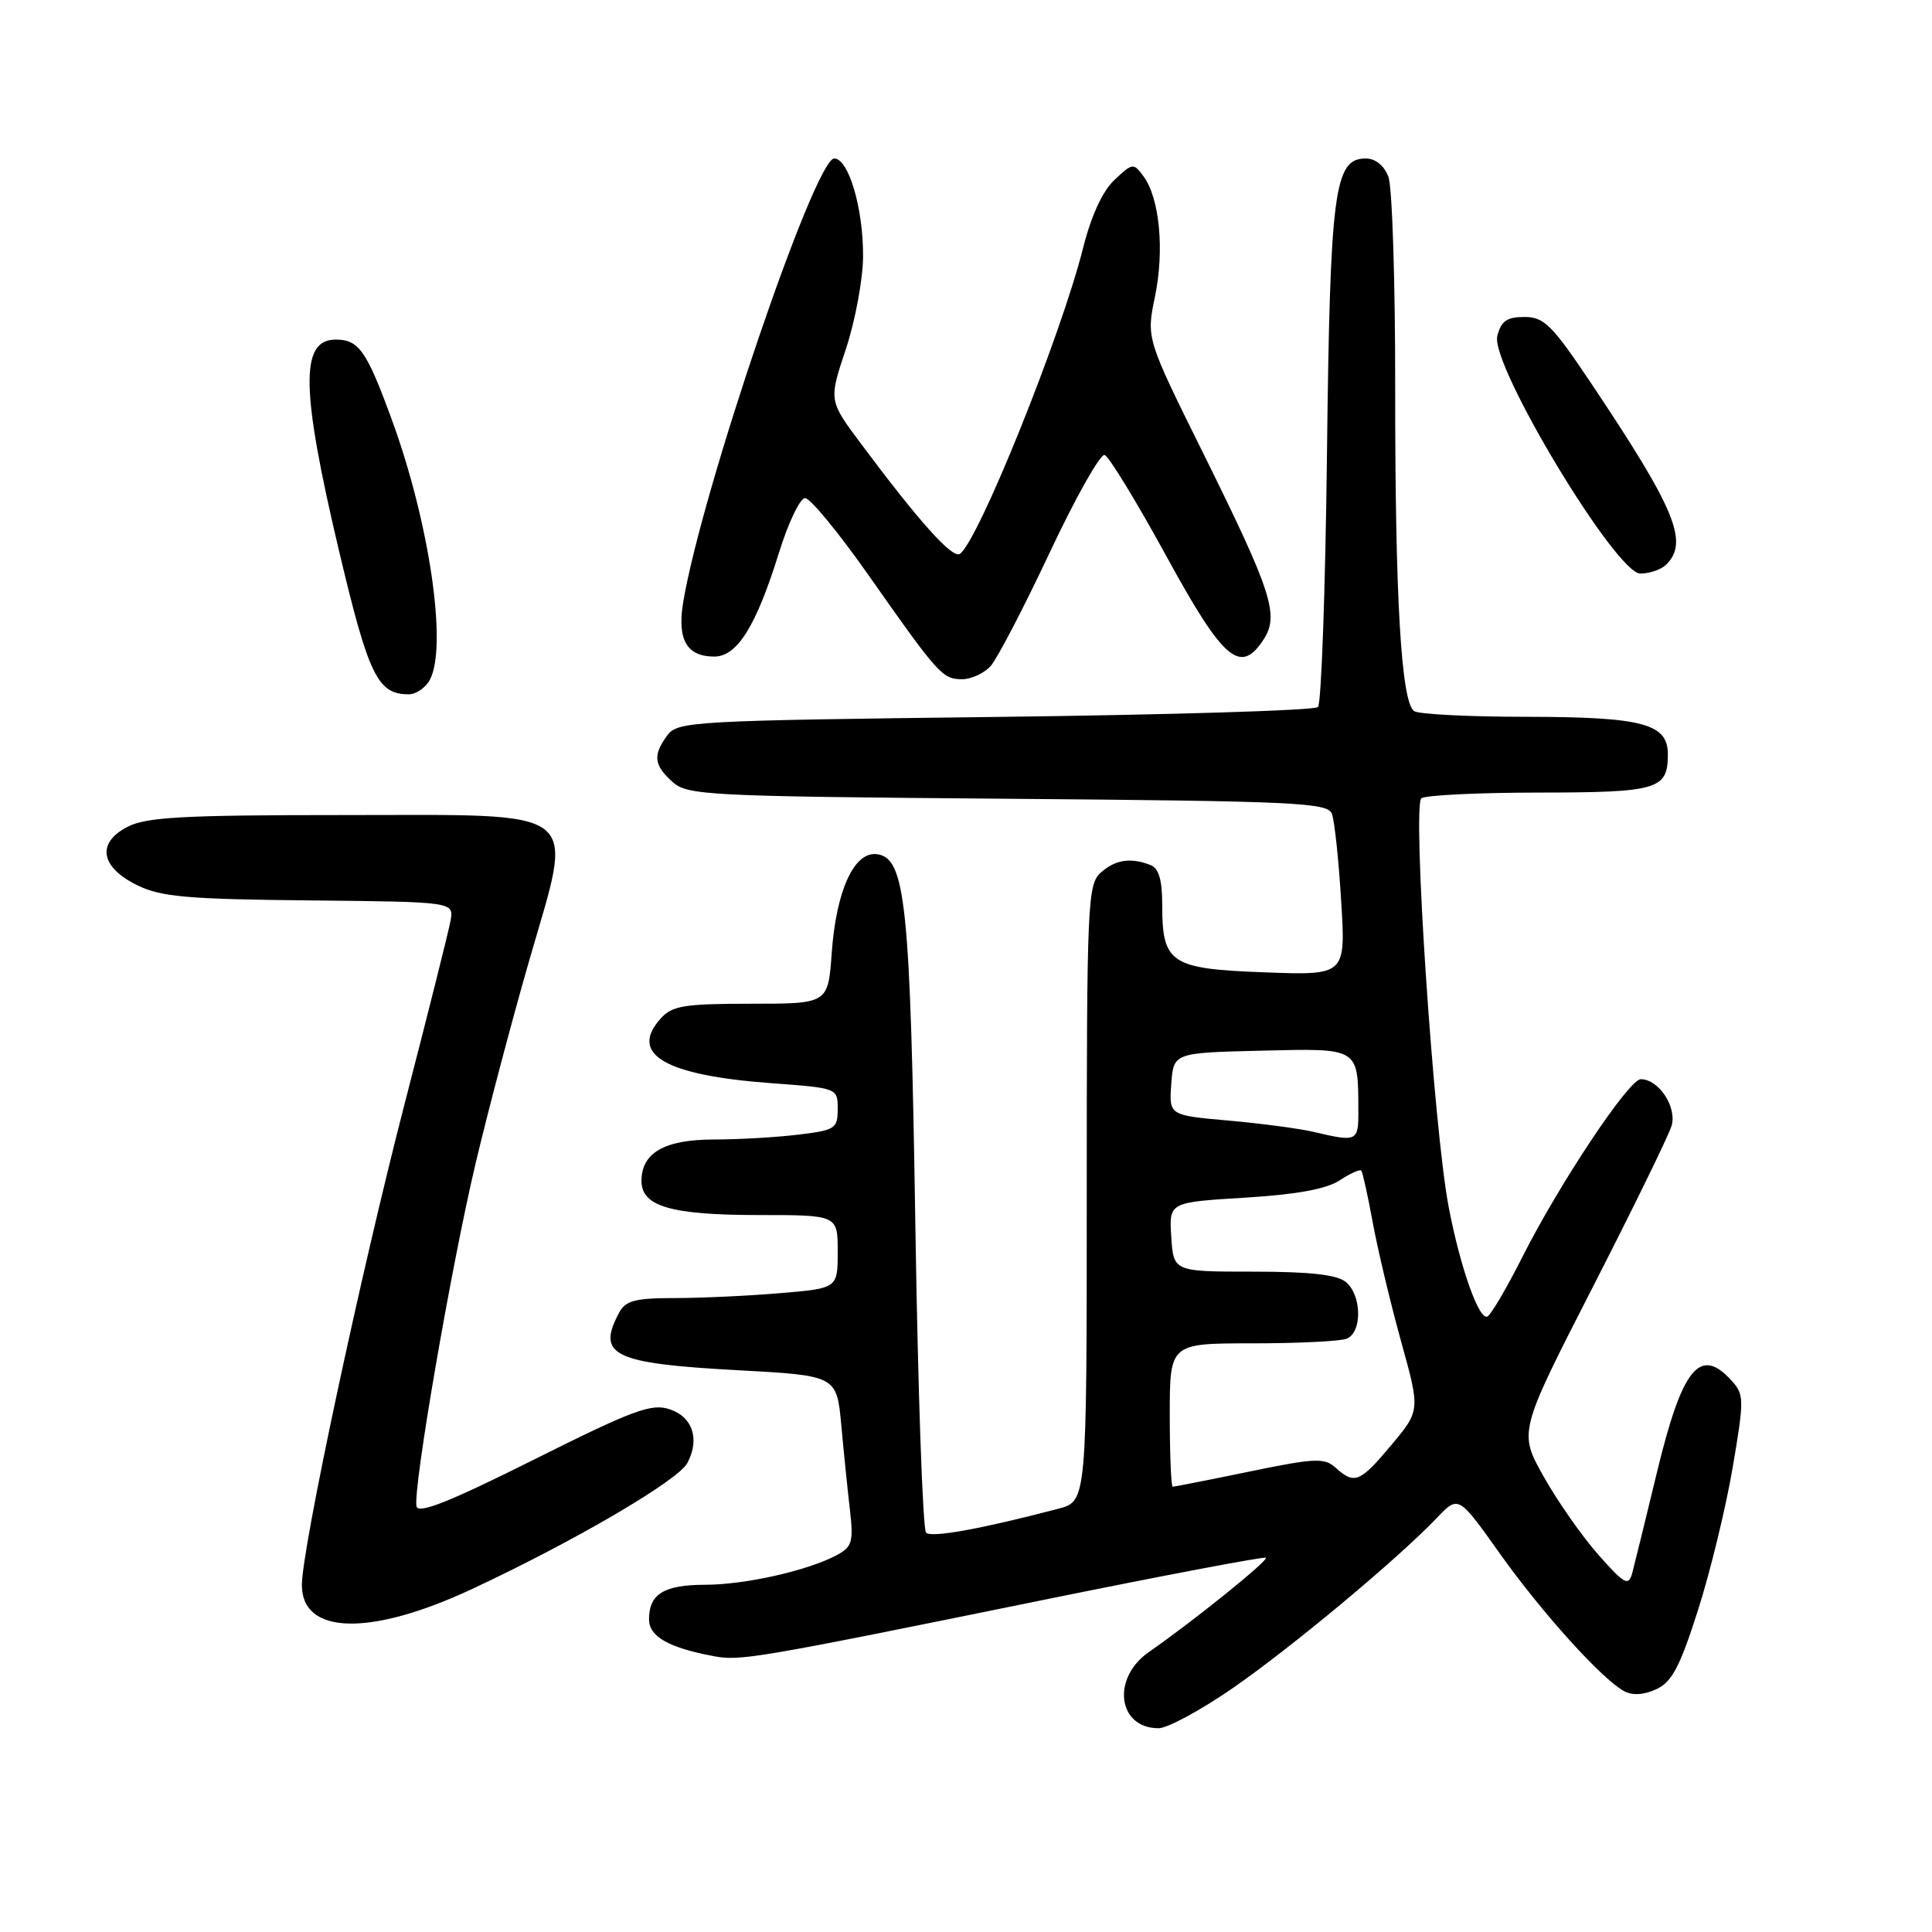 <?xml version="1.0" encoding="UTF-8" standalone="no"?>
<!DOCTYPE svg PUBLIC "-//W3C//DTD SVG 1.1//EN" "http://www.w3.org/Graphics/SVG/1.1/DTD/svg11.dtd" >
<svg xmlns="http://www.w3.org/2000/svg" xmlns:xlink="http://www.w3.org/1999/xlink" version="1.1" viewBox="0 0 256 256">
 <g >
 <path fill="currentColor"
d=" M 163.25 223.75 C 171.02 218.39 185.20 206.58 190.37 201.15 C 193.25 198.13 193.25 198.13 198.71 205.82 C 204.34 213.73 212.21 222.44 215.19 224.08 C 216.29 224.68 217.79 224.60 219.45 223.84 C 221.52 222.90 222.58 220.90 224.96 213.46 C 226.59 208.38 228.66 199.88 229.57 194.56 C 231.13 185.41 231.12 184.79 229.45 182.95 C 225.25 178.31 222.90 181.21 219.53 195.19 C 218.03 201.41 216.56 207.39 216.27 208.47 C 215.79 210.21 215.25 209.92 211.82 206.05 C 209.68 203.63 206.41 198.98 204.57 195.70 C 201.22 189.76 201.22 189.76 211.01 170.63 C 216.39 160.11 221.11 150.46 221.49 149.18 C 222.23 146.69 219.79 143.00 217.41 143.00 C 215.83 143.00 206.55 156.95 201.66 166.68 C 199.67 170.62 197.63 174.11 197.11 174.43 C 196.03 175.10 193.51 168.04 191.97 160.00 C 189.96 149.54 187.10 106.57 188.35 105.77 C 188.98 105.36 196.05 105.02 204.05 105.02 C 219.68 105.00 221.00 104.61 221.00 99.96 C 221.00 95.88 217.70 95.00 202.20 94.98 C 194.67 94.98 188.00 94.64 187.39 94.23 C 185.66 93.09 184.85 79.17 184.87 51.34 C 184.88 37.32 184.48 24.76 183.97 23.42 C 183.40 21.93 182.25 21.00 180.97 21.00 C 176.79 21.00 176.24 25.20 175.83 60.19 C 175.62 78.18 175.08 93.25 174.64 93.69 C 174.20 94.14 154.94 94.72 131.84 95.00 C 91.72 95.48 89.77 95.59 88.42 97.44 C 86.49 100.08 86.63 101.36 89.10 103.60 C 91.09 105.39 93.58 105.52 133.53 105.84 C 171.60 106.15 175.92 106.35 176.48 107.82 C 176.83 108.72 177.38 113.91 177.71 119.35 C 178.32 129.24 178.32 129.24 167.56 128.84 C 155.09 128.38 154.00 127.66 154.00 119.92 C 154.00 116.55 153.55 115.04 152.42 114.61 C 149.78 113.59 147.75 113.92 145.83 115.65 C 144.11 117.21 144.00 119.85 144.00 158.12 C 144.00 198.92 144.00 198.92 140.25 199.91 C 130.04 202.59 123.42 203.79 122.71 203.09 C 122.27 202.66 121.63 184.36 121.29 162.42 C 120.63 119.87 120.00 113.74 116.25 113.19 C 113.21 112.74 110.81 117.93 110.21 126.24 C 109.73 133.00 109.73 133.00 99.52 133.00 C 90.71 133.00 89.07 133.26 87.57 134.93 C 83.27 139.68 88.06 142.49 102.25 143.53 C 110.99 144.18 111.00 144.18 111.00 146.95 C 111.00 149.55 110.67 149.76 105.75 150.35 C 102.86 150.70 97.84 150.99 94.58 150.99 C 88.04 151.00 85.00 152.75 85.00 156.49 C 85.00 159.86 88.95 161.00 100.55 161.00 C 111.00 161.00 111.00 161.00 111.00 165.85 C 111.00 170.71 111.00 170.71 103.35 171.35 C 99.14 171.71 92.86 172.00 89.38 172.00 C 84.17 172.00 82.89 172.34 82.04 173.93 C 79.01 179.59 81.22 180.66 97.73 181.56 C 110.87 182.27 110.87 182.27 111.48 188.89 C 111.81 192.52 112.33 197.60 112.63 200.17 C 113.10 204.30 112.90 204.98 110.88 206.06 C 107.05 208.11 98.78 209.98 93.45 209.99 C 87.96 210.00 86.00 211.21 86.00 214.58 C 86.00 216.84 88.59 218.32 94.50 219.44 C 98.07 220.12 99.95 219.80 137.95 212.06 C 154.14 208.76 167.55 206.22 167.74 206.41 C 168.10 206.77 157.99 214.91 152.25 218.89 C 147.25 222.35 148.08 229.00 153.52 229.00 C 154.68 229.00 159.06 226.64 163.25 223.75 Z  M 62.58 210.54 C 76.10 204.22 89.83 196.19 91.07 193.87 C 92.76 190.70 91.79 187.75 88.72 186.73 C 86.31 185.93 83.90 186.83 70.72 193.42 C 59.58 198.99 55.42 200.65 55.19 199.60 C 54.70 197.30 59.77 167.88 63.02 154.15 C 64.67 147.19 67.87 135.09 70.13 127.25 C 76.07 106.64 77.82 108.00 45.43 108.00 C 24.27 108.00 19.38 108.27 16.89 109.56 C 12.75 111.70 13.30 114.91 18.21 117.31 C 21.34 118.84 24.86 119.15 41.03 119.31 C 60.15 119.50 60.15 119.50 59.70 122.00 C 59.45 123.38 56.74 134.18 53.68 146.00 C 47.79 168.75 40.00 205.22 40.00 210.03 C 40.00 216.64 49.08 216.85 62.58 210.54 Z  M 56.96 90.07 C 59.31 85.69 56.92 69.31 51.96 55.73 C 48.58 46.46 47.56 45.00 44.48 45.00 C 39.75 45.00 39.85 51.54 44.91 72.94 C 48.85 89.56 50.03 92.00 54.16 92.00 C 55.13 92.00 56.40 91.13 56.96 90.07 Z  M 131.27 88.25 C 132.13 87.29 135.65 80.53 139.09 73.22 C 142.52 65.92 145.80 60.10 146.37 60.29 C 146.94 60.48 150.59 66.46 154.48 73.57 C 162.09 87.50 164.34 89.46 167.41 84.77 C 169.54 81.53 168.56 78.49 159.45 60.09 C 151.89 44.84 151.89 44.84 153.04 39.30 C 154.31 33.18 153.66 26.29 151.54 23.39 C 150.20 21.56 150.09 21.57 147.68 23.83 C 146.10 25.31 144.60 28.56 143.53 32.80 C 140.59 44.53 129.54 71.93 127.17 73.40 C 126.17 74.01 121.78 69.11 114.08 58.79 C 109.81 53.07 109.81 53.07 112.07 46.29 C 113.31 42.57 114.34 37.04 114.36 34.01 C 114.41 27.67 112.45 21.00 110.54 21.00 C 107.97 21.00 92.99 65.02 90.53 79.78 C 89.70 84.74 90.99 87.00 94.64 87.00 C 97.68 87.00 100.18 82.99 103.20 73.29 C 104.44 69.28 106.01 66.00 106.68 66.00 C 107.36 66.00 111.15 70.61 115.11 76.25 C 124.35 89.41 124.88 90.00 127.50 90.00 C 128.70 90.00 130.40 89.21 131.27 88.25 Z  M 220.80 74.80 C 223.80 71.80 221.99 67.45 210.81 50.75 C 205.65 43.05 204.60 42.00 201.99 42.00 C 199.67 42.00 198.90 42.54 198.40 44.53 C 197.45 48.32 214.11 76.00 217.35 76.00 C 218.59 76.00 220.14 75.46 220.80 74.80 Z  M 155.00 187.50 C 155.00 178.00 155.00 178.00 165.92 178.00 C 171.92 178.00 177.55 177.73 178.42 177.39 C 180.52 176.59 180.46 171.62 178.33 169.87 C 177.15 168.90 173.57 168.50 166.08 168.50 C 155.50 168.50 155.50 168.50 155.20 163.90 C 154.90 159.31 154.90 159.31 164.92 158.70 C 171.77 158.28 175.75 157.56 177.50 156.41 C 178.91 155.48 180.21 154.90 180.38 155.11 C 180.56 155.33 181.24 158.43 181.90 162.00 C 182.55 165.57 184.24 172.64 185.64 177.70 C 188.19 186.89 188.19 186.89 184.38 191.45 C 180.22 196.43 179.47 196.74 176.99 194.49 C 175.50 193.14 174.28 193.19 165.55 194.99 C 160.18 196.10 155.60 197.00 155.39 197.00 C 155.18 197.00 155.00 192.72 155.00 187.50 Z  M 174.06 149.98 C 172.17 149.54 167.08 148.86 162.76 148.48 C 154.90 147.78 154.90 147.78 155.20 143.64 C 155.50 139.50 155.50 139.50 167.13 139.22 C 180.19 138.90 179.96 138.76 179.99 147.25 C 180.00 151.26 179.82 151.34 174.06 149.98 Z "/>
</g>
</svg>